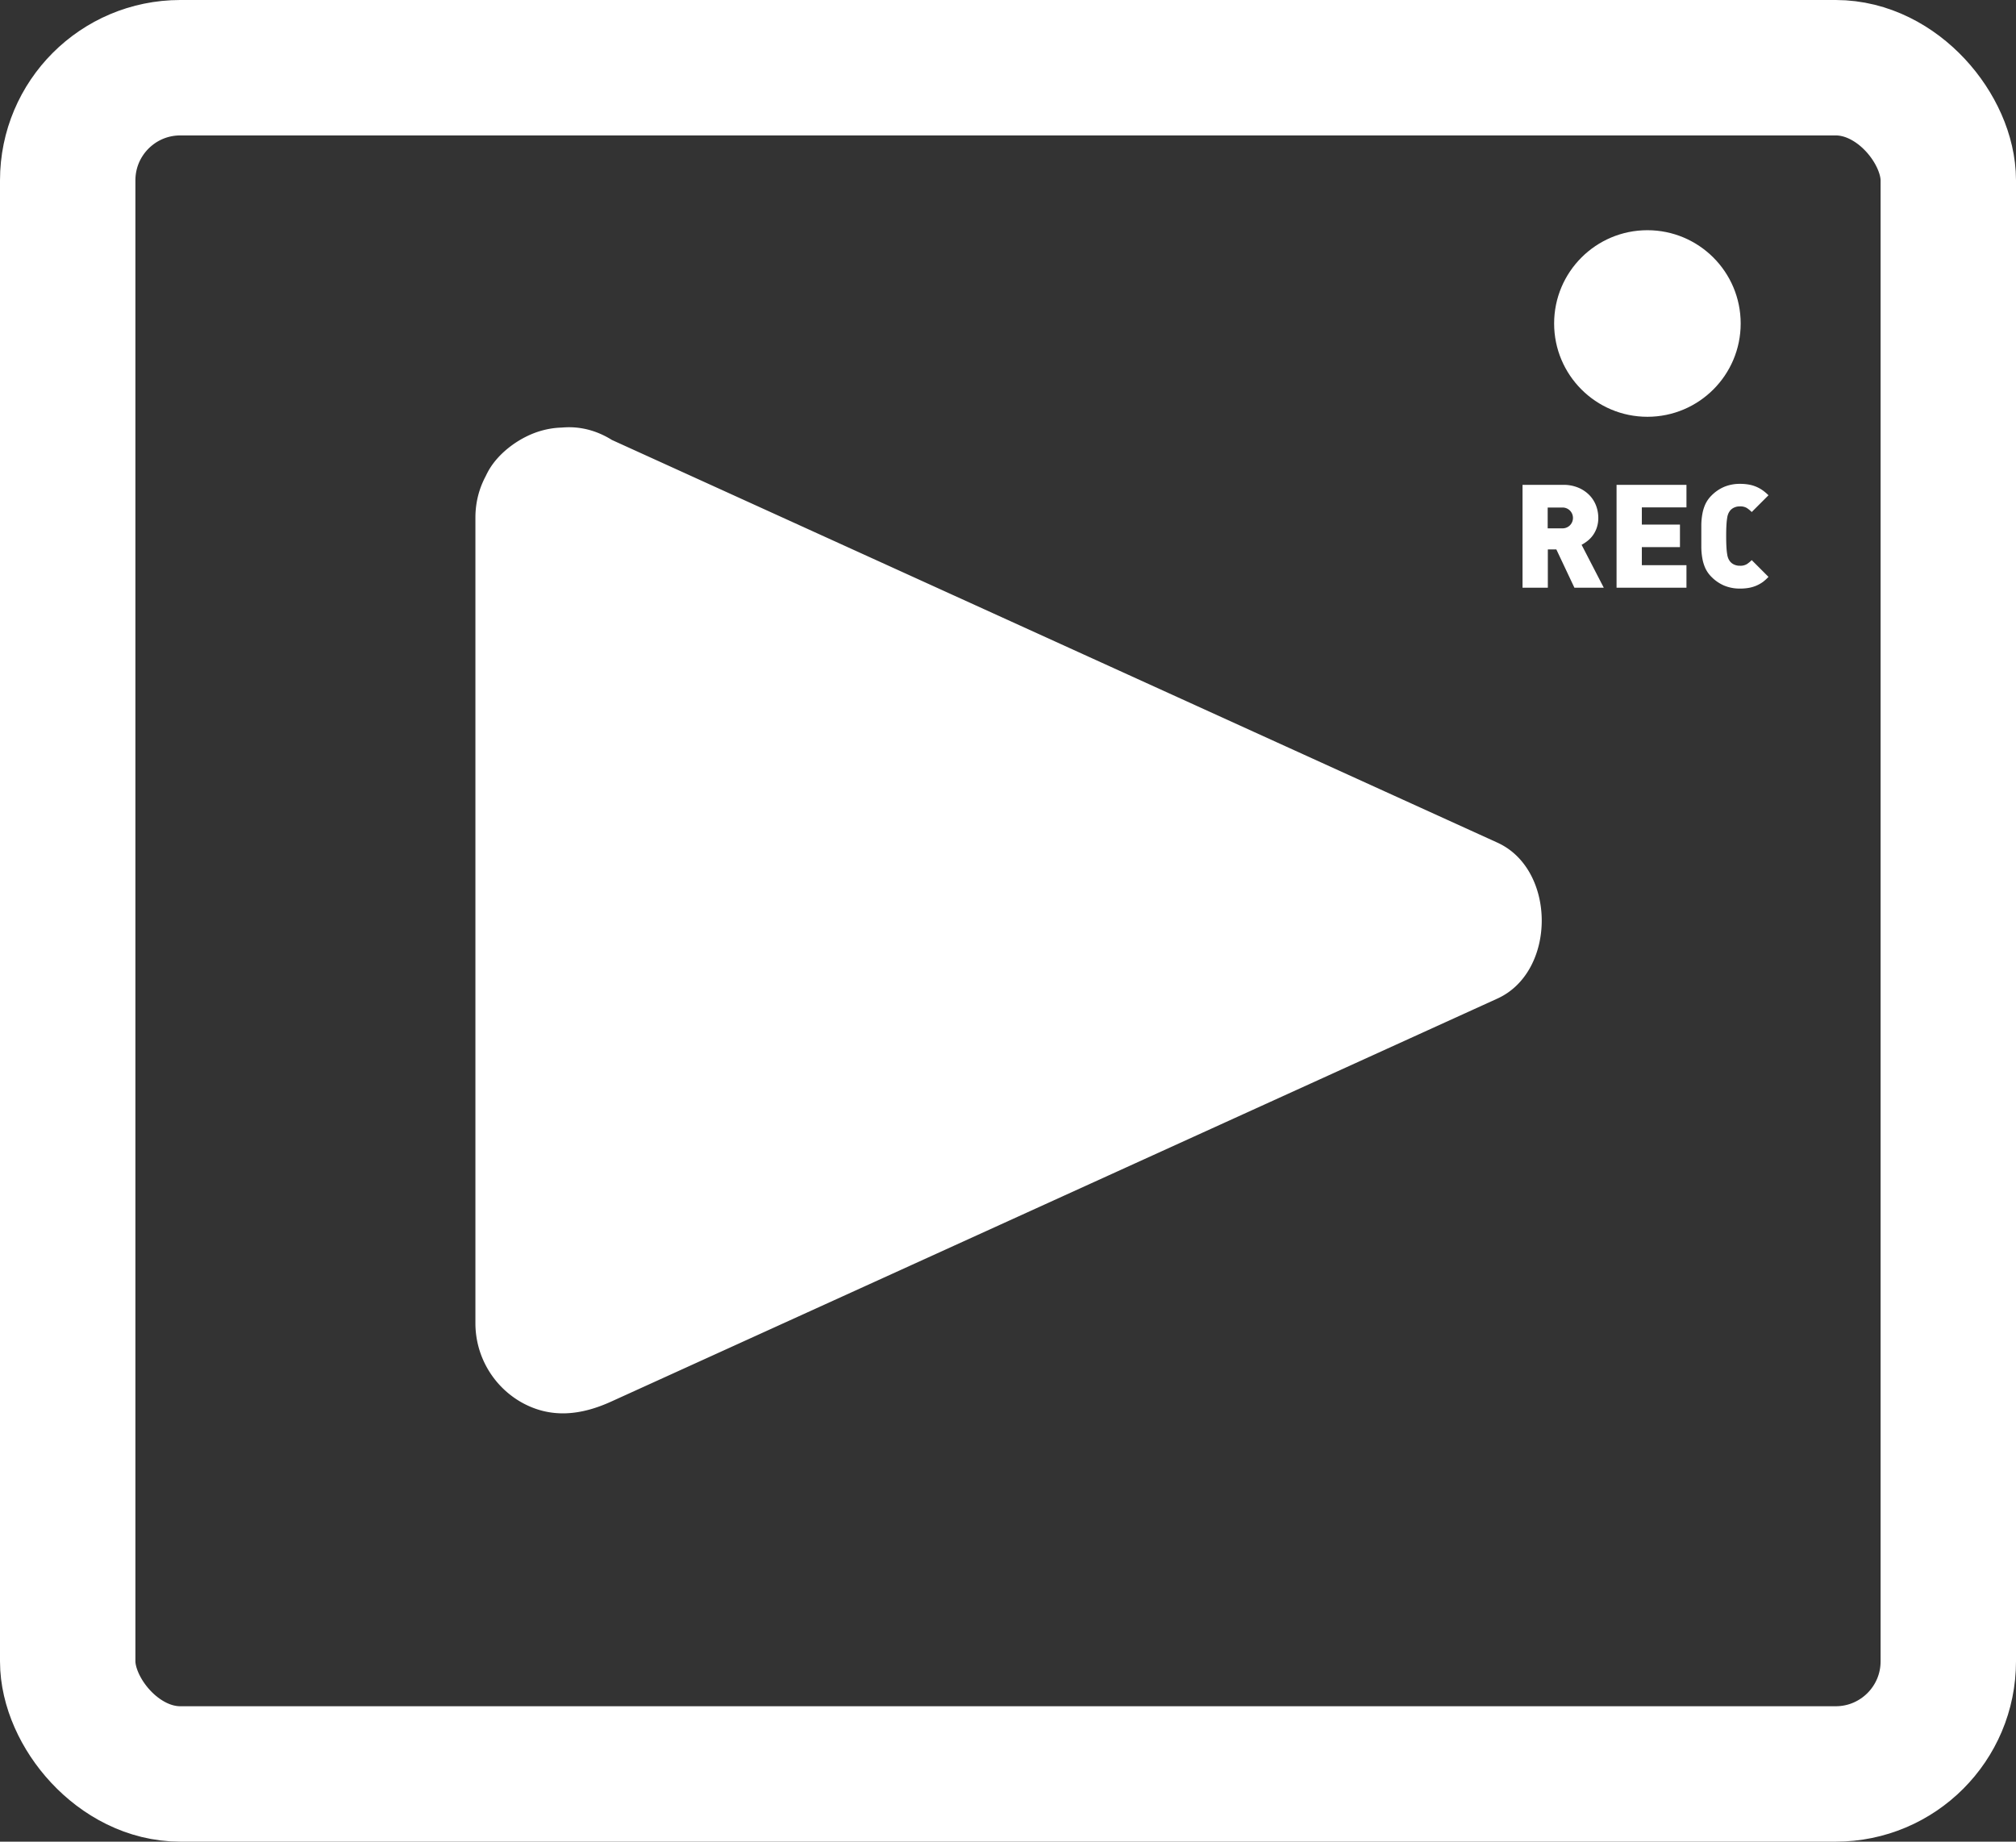<svg xmlns="http://www.w3.org/2000/svg" viewBox="0 0 670 612">
  <rect x="0" y="0" width="670" height="612" fill="#333333" stroke="none"/>
  <defs>
    <style>
      .cls-1 {
        fill: none;
        stroke: #fff;
        stroke-miterlimit: 10;
        stroke-width: 45px;
      }

      .cls-2 {
        fill: #fff;
      }
    </style>
  </defs>
  <title>icon_broadcast_1</title>
  <g id="圖層_2" data-name="圖層 2">
    <g id="圖層_1-2" data-name="圖層 1">
      <g>
        <rect class="cls-1" x="22.5" y="22.5" width="625" height="567" rx="37.42" ry="37.42"/>
        <g>
          <polygon class="cls-2" points="188 172 188 439.85 482.5 305.92 188 172"/>
          <path class="cls-2" d="M158,172V439.85a30.23,30.23,0,0,0,14.86,25.9c10,5.84,20.24,4.57,30.28,0L303,420.35l158.12-71.9,36.54-16.62c19.63-8.93,19.63-42.88,0-51.81l-99.84-45.4-158.12-71.9L203.14,146.1c-7.55-3.43-14.82-5.31-23.12-3-7,1.92-14.5,7.3-17.93,13.79-7,13.16-4.49,34.11,10.76,41l99.84,45.4,158.12,71.9,36.54,16.62V280l-99.84,45.4L209.4,397.33l-36.54,16.62L218,439.85V172c0-15.69-13.8-30.73-30-30S158,155.18,158,172Z"/>
        </g>
        <circle class="cls-2" cx="547.5" cy="107.5" r="31"/>
        <g>
          <path class="cls-2" d="M523.24,195.3l-6-12.72h-2.83V195.3H506V161.12h13.54a12.64,12.64,0,0,1,5,.94,11.16,11.16,0,0,1,3.67,2.47,10.17,10.17,0,0,1,2.23,3.5,11.45,11.45,0,0,1,.74,4.08,10,10,0,0,1-.48,3.17,9.49,9.49,0,0,1-1.27,2.54,9.21,9.21,0,0,1-1.8,1.9,13.14,13.14,0,0,1-2,1.32L533,195.3Zm-.48-23.18a3.45,3.45,0,0,0-3.65-3.46h-4.75v6.91h4.75a3.45,3.45,0,0,0,3.65-3.46Z"/>
          <path class="cls-2" d="M537.25,195.3V161.12h23.23v7.49H545.65v5.71h12.67v7.49H545.65v6h14.83v7.49Z"/>
          <path class="cls-2" d="M585.92,193.36a11.68,11.68,0,0,1-2.09,1.2,11.37,11.37,0,0,1-2.5.77,16.17,16.17,0,0,1-3,.26,13.46,13.46,0,0,1-5.33-1,13.23,13.23,0,0,1-4.18-2.86,10.07,10.07,0,0,1-2.06-2.9,13.53,13.53,0,0,1-1-3.29,21.64,21.64,0,0,1-.34-3.58q0-1.85,0-3.77t0-3.77a21.65,21.65,0,0,1,.34-3.58,13.55,13.55,0,0,1,1-3.29,10.1,10.1,0,0,1,2.06-2.9,13.23,13.23,0,0,1,4.18-2.86,13.47,13.47,0,0,1,5.33-1,16.21,16.21,0,0,1,3,.26,11.43,11.43,0,0,1,2.5.77,11.71,11.71,0,0,1,2.09,1.2,15.15,15.15,0,0,1,1.82,1.56l-5.57,5.57a10.18,10.18,0,0,0-1.63-1.34,4.14,4.14,0,0,0-2.26-.53,4.37,4.37,0,0,0-2,.41,3.67,3.67,0,0,0-1.3,1,5.75,5.75,0,0,0-.53.86,5.42,5.42,0,0,0-.41,1.39,21.08,21.08,0,0,0-.26,2.38q-.1,1.46-.1,3.82t.1,3.82a21.05,21.05,0,0,0,.26,2.38,5.41,5.41,0,0,0,.41,1.39,5.65,5.65,0,0,0,.53.86,3.65,3.65,0,0,0,1.3,1,4.36,4.36,0,0,0,2,.41,4.13,4.13,0,0,0,2.26-.53,10.1,10.1,0,0,0,1.63-1.34l5.57,5.57A15.15,15.15,0,0,1,585.92,193.36Z"/>
        </g>
      </g>
    </g>
  </g>
</svg>
